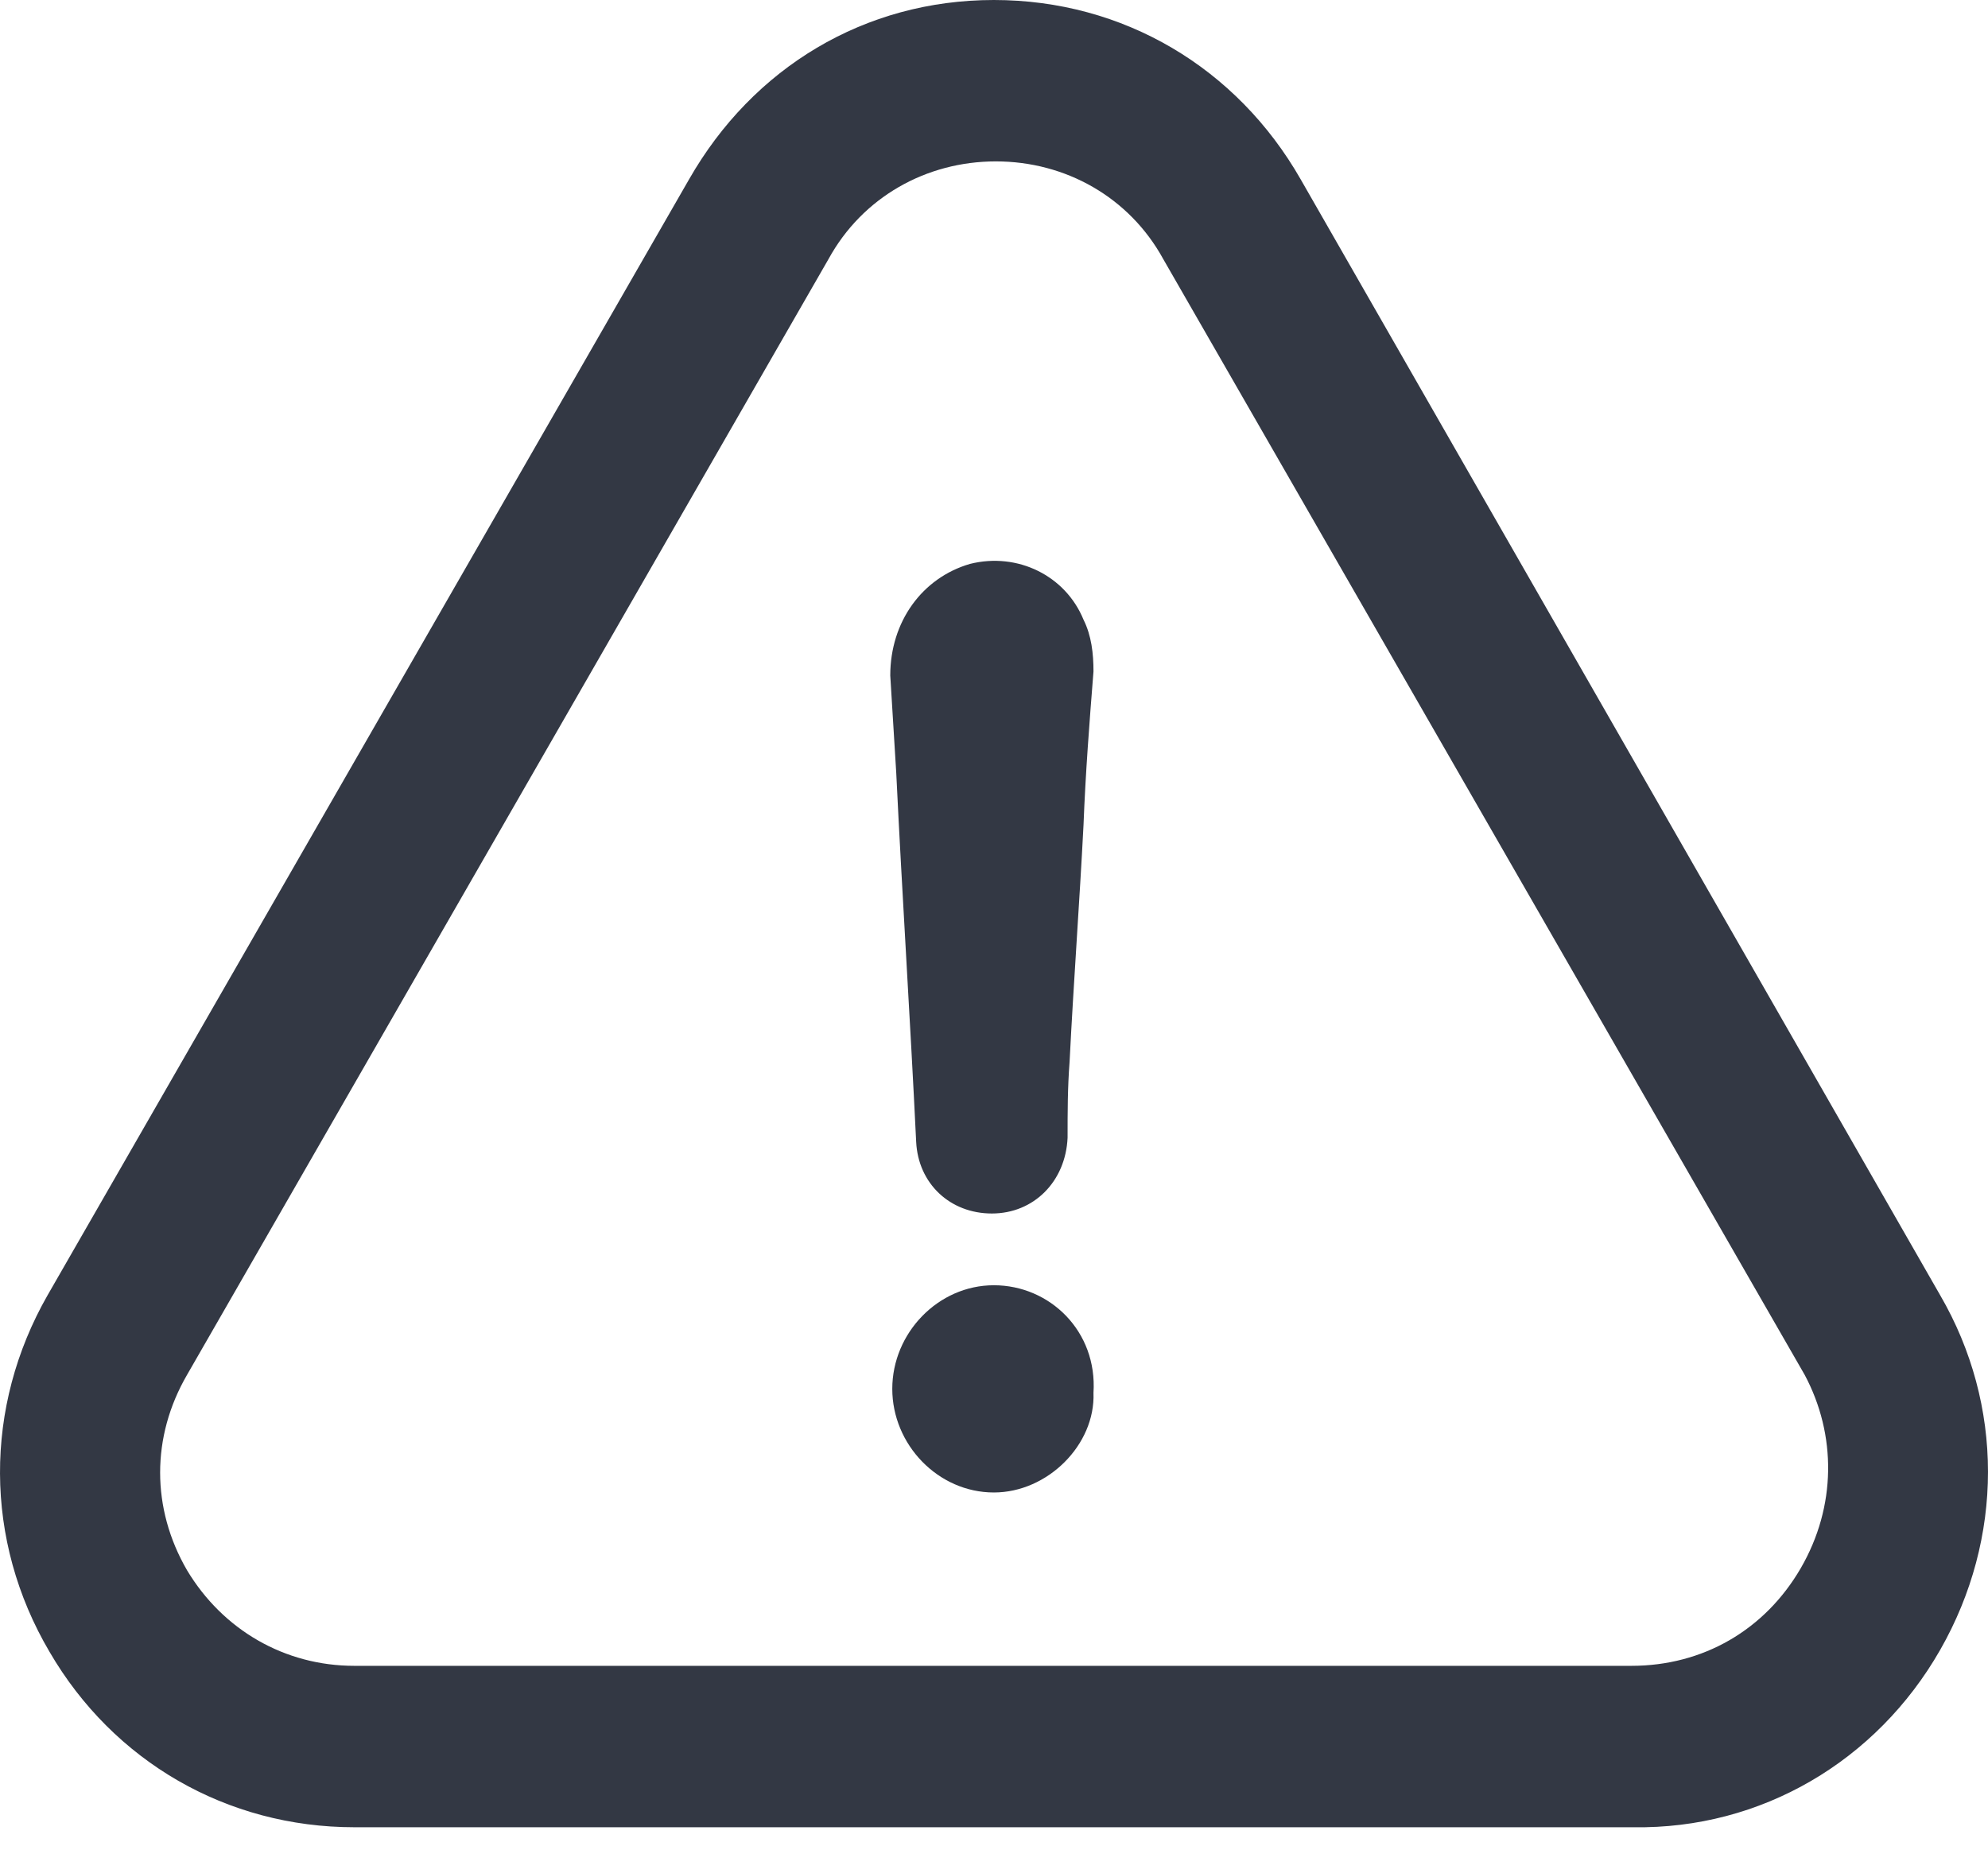 <svg width="72" height="67" viewBox="0 0 72 67" fill="none" xmlns="http://www.w3.org/2000/svg">
<path d="M35.995 46.539C33.975 46.539 32.316 48.271 32.316 50.291C32.316 52.311 33.975 54.043 35.995 54.043C37.944 54.043 39.675 52.311 39.603 50.435C39.748 48.199 38.016 46.539 35.995 46.539Z" fill="#333844"/>
<path d="M70.268 59.743C72.577 55.702 72.577 50.868 70.268 46.9L47.107 6.494C44.798 2.453 40.685 0 35.995 0C31.306 0 27.265 2.453 24.956 6.494L1.723 46.9C-0.586 50.94 -0.586 55.774 1.795 59.815C4.104 63.783 8.217 66.165 12.834 66.165H59.157C63.775 66.237 67.959 63.783 70.268 59.743ZM65.218 56.785C63.919 59.021 61.682 60.32 59.085 60.32H12.834C10.309 60.32 8.072 59.021 6.773 56.857C5.475 54.62 5.475 52.023 6.773 49.786L30.007 9.38C31.233 7.143 33.542 5.844 36.068 5.844C38.593 5.844 40.902 7.143 42.129 9.38L65.362 49.786C66.516 51.95 66.516 54.548 65.218 56.785Z" fill="#333844"/>
<path d="M35.13 20.419C33.398 20.924 32.243 22.512 32.243 24.46C32.316 25.614 32.388 26.841 32.46 27.995C32.676 32.469 32.965 36.87 33.181 41.344C33.254 42.859 34.408 43.941 35.923 43.941C37.438 43.941 38.593 42.787 38.665 41.199C38.665 40.261 38.665 39.395 38.737 38.458C38.882 35.571 39.098 32.685 39.242 29.871C39.314 27.995 39.459 26.119 39.603 24.315C39.603 23.666 39.531 23.017 39.242 22.439C38.593 20.852 36.861 19.986 35.13 20.419Z" fill="#333844"/>
</svg>
